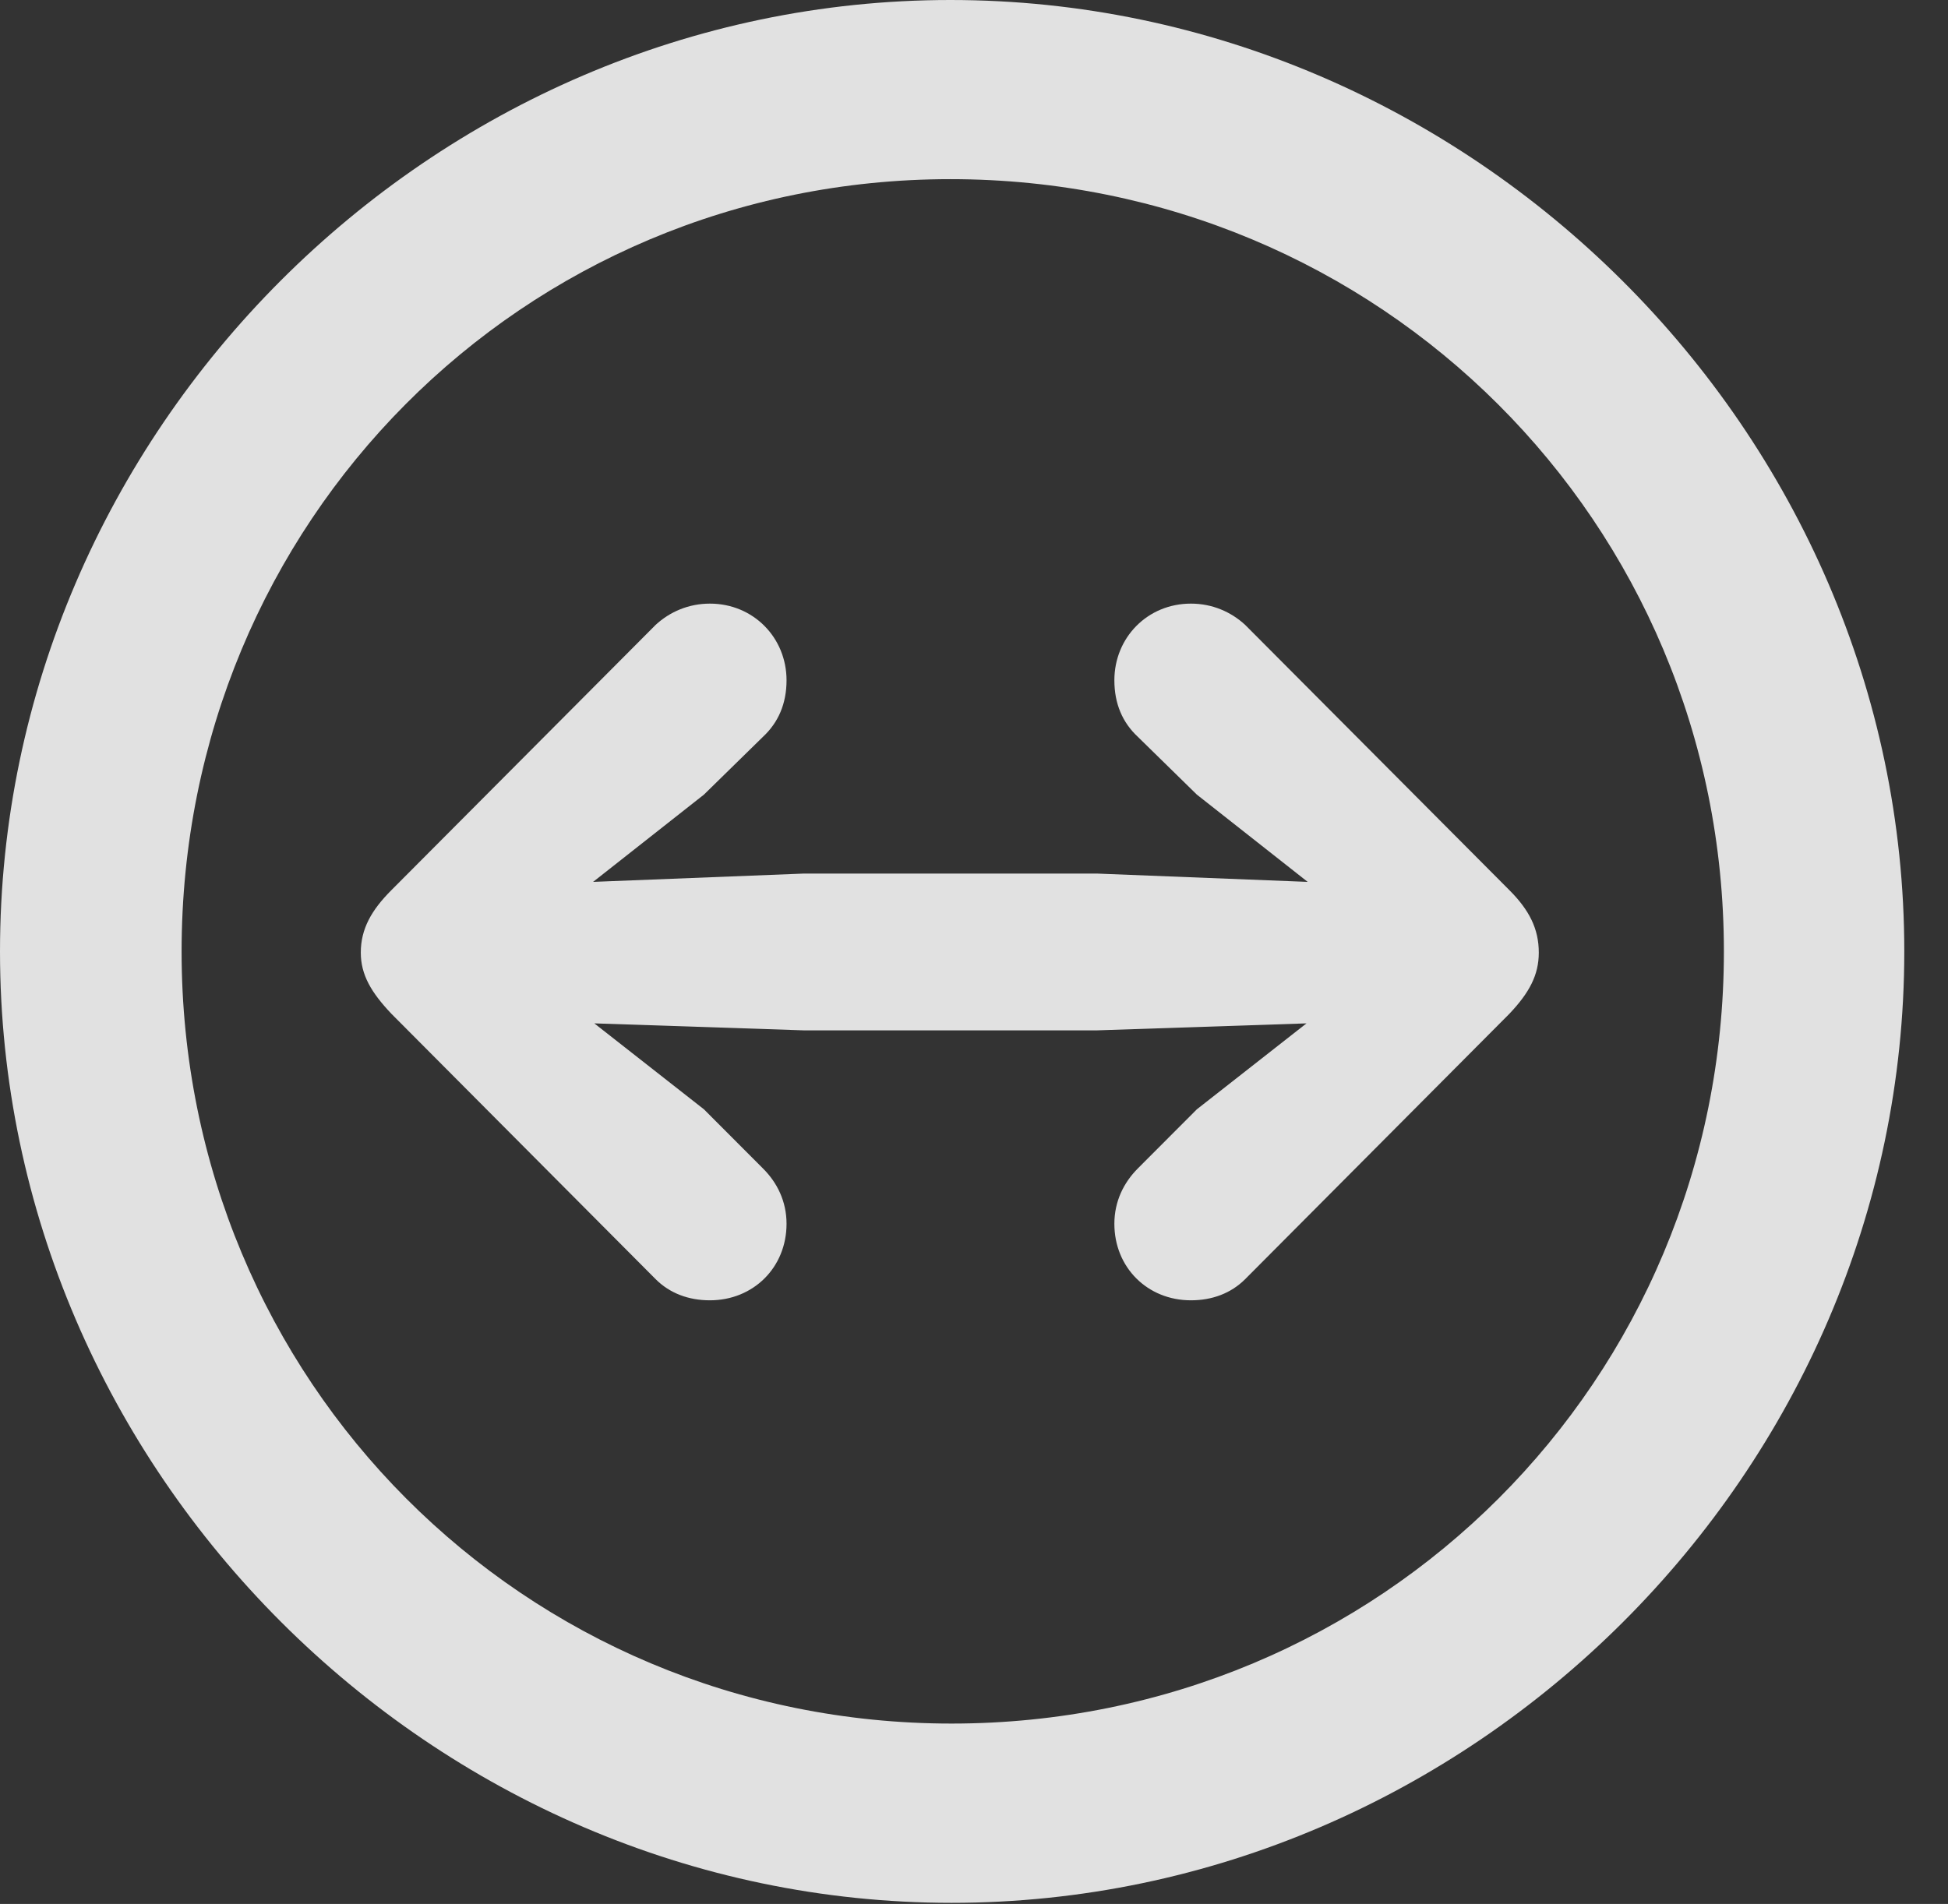 <?xml version="1.0" encoding="UTF-8"?>
<!--Generator: Apple Native CoreSVG 232.5-->
<!DOCTYPE svg
PUBLIC "-//W3C//DTD SVG 1.1//EN"
       "http://www.w3.org/Graphics/SVG/1.1/DTD/svg11.dtd">
<svg version="1.1" xmlns="http://www.w3.org/2000/svg" xmlns:xlink="http://www.w3.org/1999/xlink" width="16.133" height="15.771">
 <rect width="100%" height="100%" fill="#333333" stroke="none"/>
 <g>
  <rect height="15.771" opacity="0" width="16.133" x="0" y="0"/>
  <path d="M7.881 15.762C12.188 15.762 15.771 12.188 15.771 7.881C15.771 3.574 12.178 0 7.871 0C3.574 0 0 3.574 0 7.881C0 12.188 3.584 15.762 7.881 15.762ZM7.881 14.277C4.336 14.277 1.504 11.435 1.504 7.881C1.504 4.326 4.326 1.484 7.871 1.484C11.426 1.484 14.277 4.326 14.277 7.881C14.277 11.435 11.435 14.277 7.881 14.277Z" fill="#ffffff" fill-opacity="0.85"/>
  <path d="M12.744 7.891C12.744 7.695 12.666 7.539 12.5 7.373L10.312 5.176C10.195 5.068 10.039 5 9.863 5C9.502 5 9.229 5.283 9.229 5.635C9.229 5.83 9.297 5.986 9.424 6.104L9.912 6.582L10.83 7.305L9.082 7.236L6.66 7.236L4.912 7.305L5.83 6.582L6.318 6.104C6.445 5.986 6.514 5.83 6.514 5.635C6.514 5.283 6.24 5 5.879 5C5.703 5 5.547 5.068 5.43 5.176L3.242 7.373C3.076 7.539 2.988 7.695 2.988 7.891C2.988 8.076 3.076 8.223 3.242 8.398L5.43 10.596C5.547 10.713 5.703 10.771 5.879 10.771C6.24 10.771 6.514 10.498 6.514 10.137C6.514 9.951 6.436 9.795 6.318 9.678L5.83 9.189L4.922 8.477L6.66 8.535L9.082 8.535L10.82 8.477L9.912 9.189L9.424 9.678C9.307 9.795 9.229 9.951 9.229 10.137C9.229 10.498 9.502 10.771 9.863 10.771C10.039 10.771 10.195 10.713 10.312 10.596L12.5 8.398C12.666 8.223 12.744 8.076 12.744 7.891Z" fill="#ffffff" fill-opacity="0.85"/>
 </g>
</svg>
